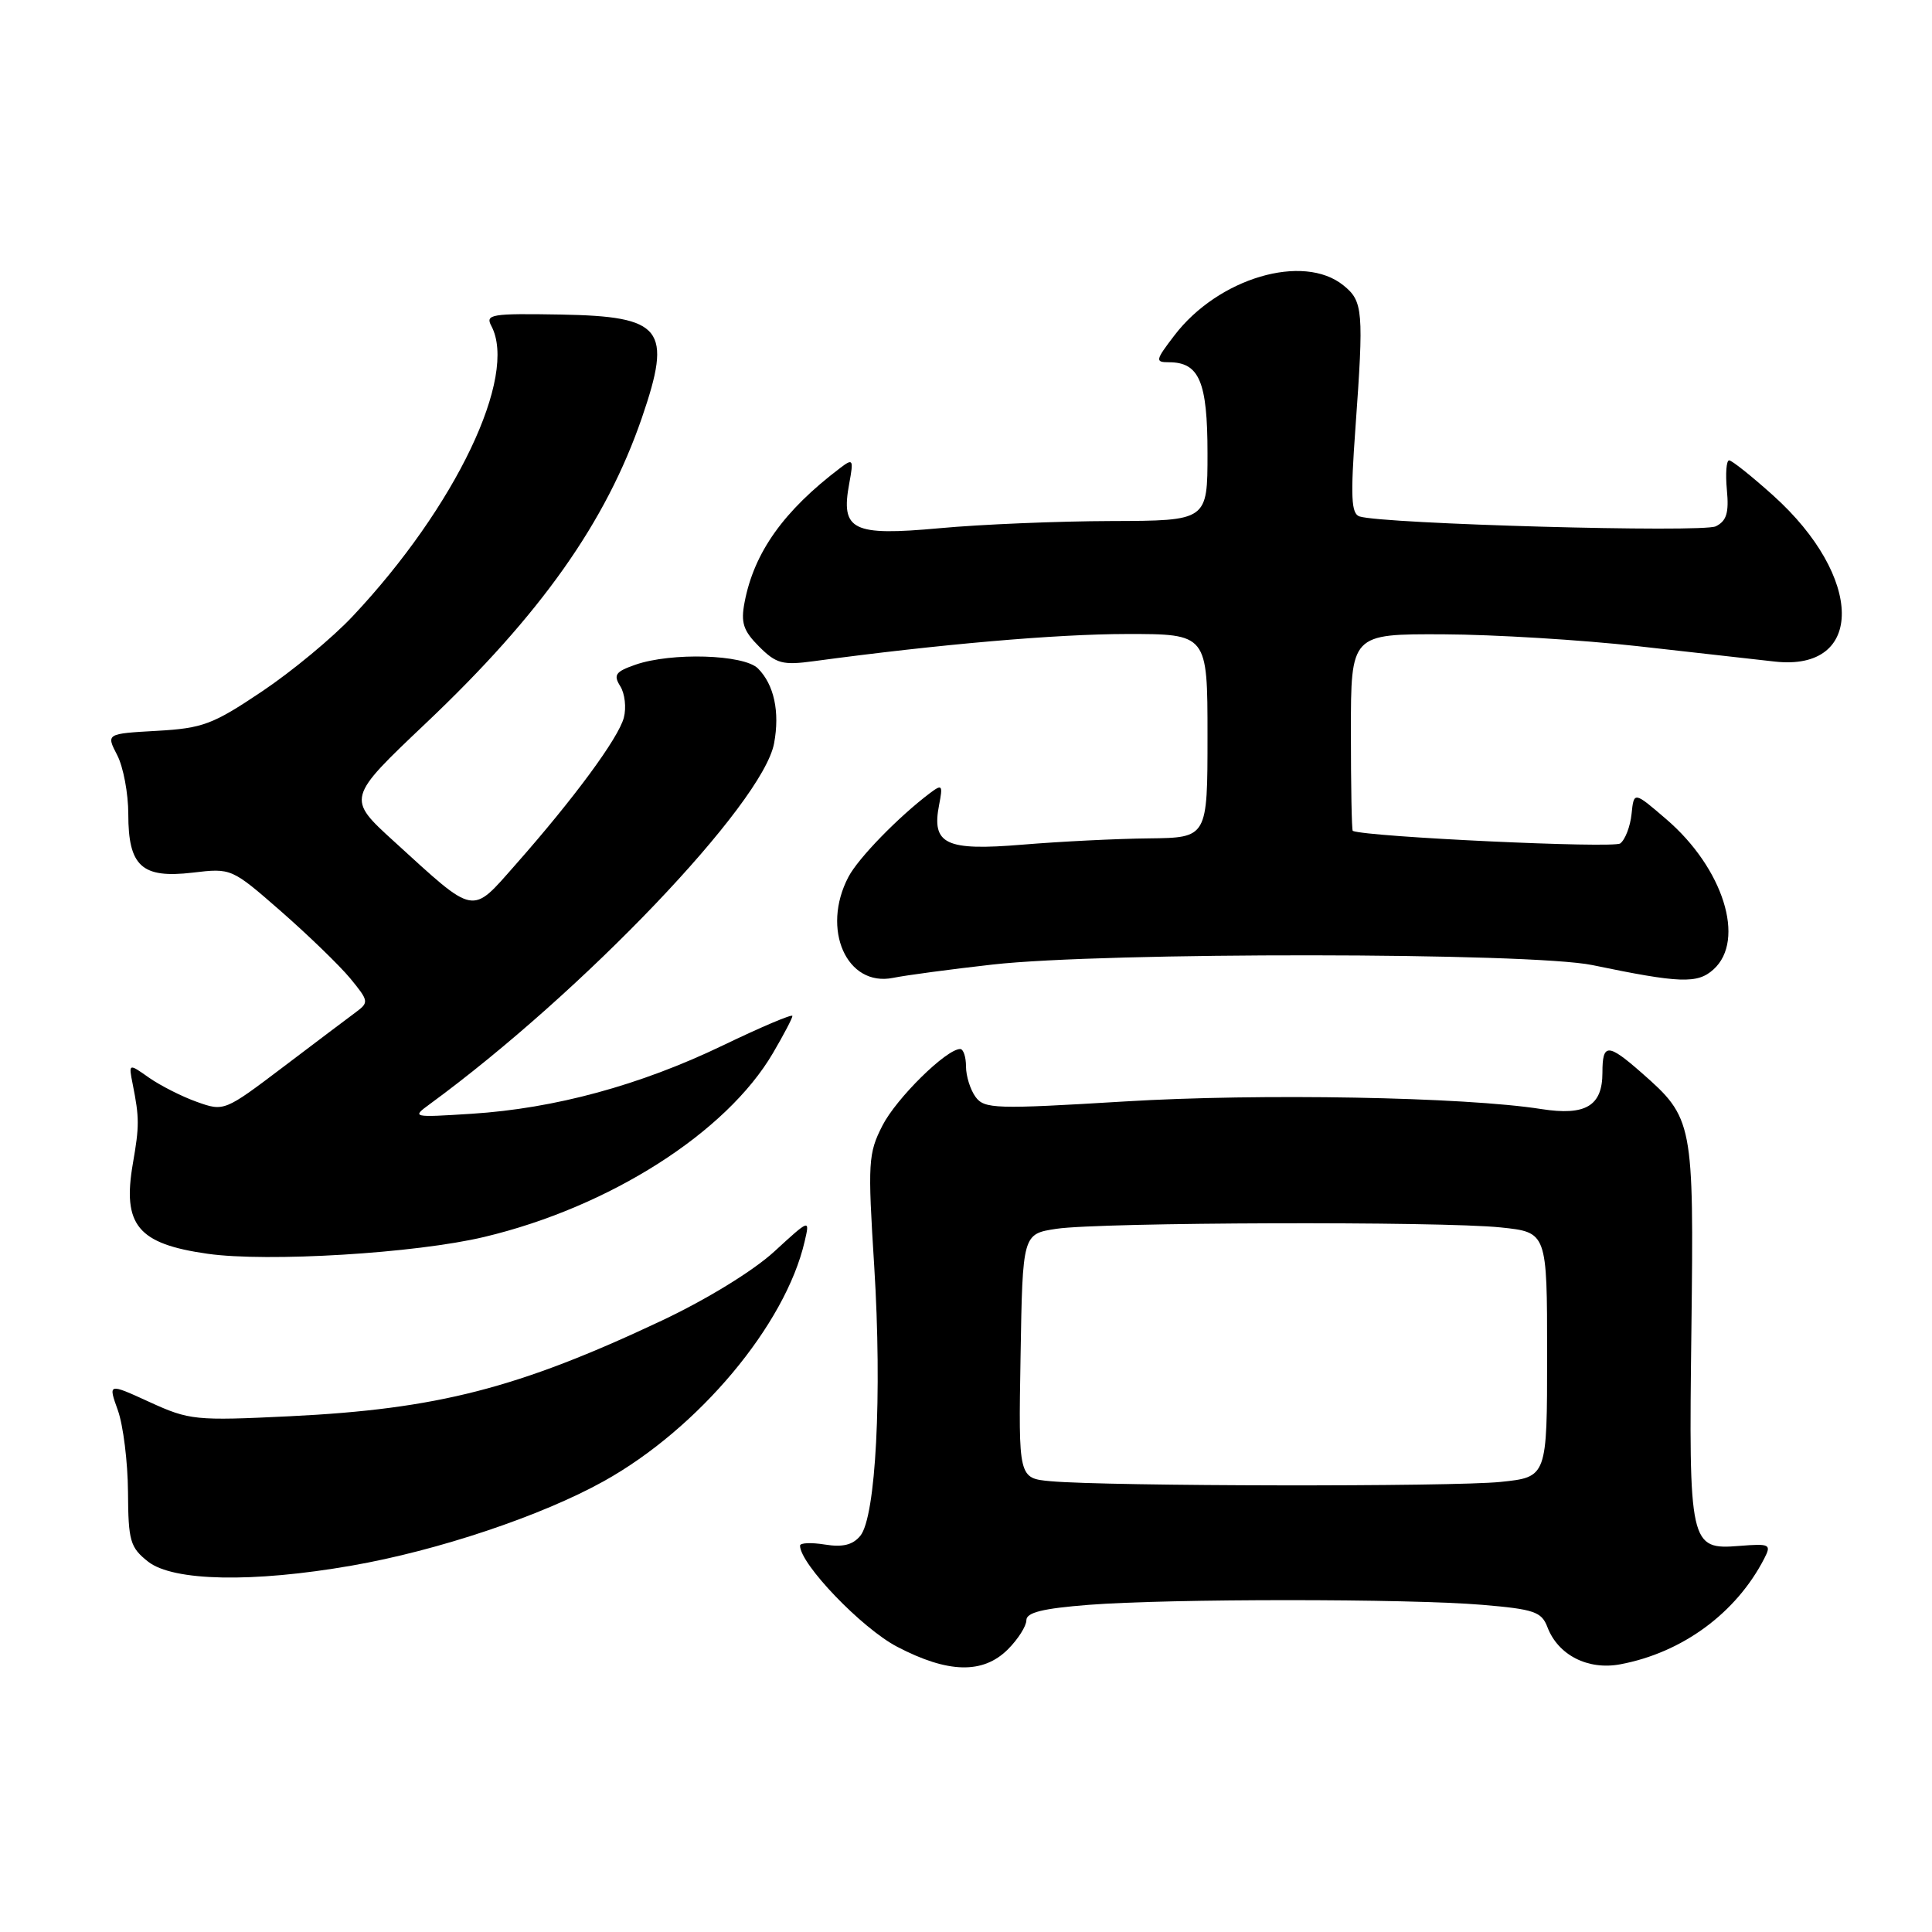<?xml version="1.0" encoding="UTF-8" standalone="no"?>
<!DOCTYPE svg PUBLIC "-//W3C//DTD SVG 1.1//EN" "http://www.w3.org/Graphics/SVG/1.1/DTD/svg11.dtd" >
<svg xmlns="http://www.w3.org/2000/svg" xmlns:xlink="http://www.w3.org/1999/xlink" version="1.1" viewBox="0 0 256 256">
 <g >
 <path fill="currentColor"
d=" M 133.55 218.55 C 134.90 217.20 136.00 215.46 136.00 214.69 C 136.00 213.66 138.16 213.13 144.25 212.65 C 154.99 211.82 186.55 211.82 196.43 212.65 C 203.28 213.23 204.27 213.57 205.04 215.60 C 206.45 219.31 210.41 221.33 214.69 220.53 C 222.92 218.99 230.06 213.74 233.78 206.50 C 234.74 204.63 234.52 204.52 230.49 204.84 C 223.89 205.37 223.76 204.81 224.12 176.14 C 224.45 148.64 224.36 148.16 217.52 142.15 C 213.04 138.22 212.33 138.21 212.33 142.14 C 212.33 146.54 210.10 147.87 204.26 146.96 C 194.07 145.35 166.89 144.86 149.01 145.95 C 131.89 146.99 130.43 146.94 129.26 145.34 C 128.57 144.39 128.00 142.58 128.00 141.31 C 128.00 140.04 127.65 139.00 127.23 139.00 C 125.40 139.00 118.78 145.52 116.93 149.14 C 115.04 152.84 114.97 154.01 115.84 167.80 C 116.90 184.75 116.06 201.02 113.99 203.51 C 112.99 204.72 111.65 205.04 109.30 204.66 C 107.48 204.37 106.00 204.43 106.01 204.81 C 106.02 207.25 114.20 215.76 118.87 218.20 C 125.62 221.73 130.25 221.84 133.55 218.55 Z  M 46.61 207.45 C 57.99 205.47 71.73 200.87 80.00 196.27 C 92.56 189.29 104.07 175.55 106.62 164.50 C 107.32 161.50 107.32 161.50 102.57 165.86 C 99.78 168.41 93.62 172.19 87.66 175.00 C 68.65 183.96 57.95 186.71 38.41 187.66 C 25.86 188.27 25.10 188.19 19.82 185.78 C 14.32 183.26 14.32 183.26 15.62 186.88 C 16.33 188.87 16.93 193.73 16.96 197.68 C 17.00 204.21 17.24 205.04 19.63 206.93 C 22.95 209.53 33.50 209.74 46.61 207.45 Z  M 64.17 163.90 C 80.75 159.95 96.25 150.08 102.42 139.54 C 103.84 137.12 105.00 134.91 105.00 134.62 C 105.00 134.32 100.84 136.09 95.75 138.54 C 84.79 143.81 73.50 146.88 62.50 147.58 C 54.61 148.08 54.53 148.07 56.95 146.30 C 77.28 131.41 101.07 106.48 102.57 98.50 C 103.35 94.33 102.57 90.71 100.43 88.57 C 98.56 86.71 88.96 86.42 84.19 88.08 C 81.55 89.00 81.25 89.43 82.19 90.93 C 82.80 91.90 83.01 93.78 82.66 95.10 C 81.95 97.80 76.05 105.81 68.35 114.53 C 62.37 121.30 63.13 121.44 52.22 111.50 C 45.94 105.78 45.94 105.78 56.43 95.83 C 71.67 81.39 80.28 69.22 85.05 55.37 C 89.11 43.55 87.83 41.92 74.31 41.68 C 65.11 41.52 64.28 41.65 65.10 43.18 C 68.65 49.82 60.38 67.15 46.74 81.65 C 44.08 84.49 38.66 88.98 34.70 91.63 C 28.19 96.00 26.86 96.50 20.78 96.84 C 14.06 97.22 14.06 97.22 15.53 100.06 C 16.34 101.62 17.00 105.14 17.00 107.88 C 17.00 114.79 18.79 116.42 25.52 115.63 C 30.66 115.02 30.68 115.03 37.24 120.76 C 40.85 123.92 44.97 127.91 46.40 129.63 C 48.87 132.64 48.91 132.82 47.14 134.13 C 46.12 134.89 41.78 138.15 37.50 141.40 C 29.77 147.25 29.68 147.29 26.10 146.01 C 24.12 145.31 21.27 143.86 19.76 142.81 C 17.03 140.88 17.03 140.88 17.59 143.69 C 18.47 148.12 18.47 149.20 17.61 154.15 C 16.19 162.33 18.25 164.82 27.50 166.13 C 35.45 167.26 55.08 166.07 64.17 163.90 Z  M 131.50 127.81 C 146.29 126.14 202.85 126.19 211.00 127.88 C 222.60 130.29 224.93 130.38 227.05 128.45 C 231.35 124.57 228.35 115.03 220.78 108.54 C 216.50 104.86 216.50 104.86 216.19 107.85 C 216.02 109.50 215.35 111.26 214.69 111.76 C 213.81 112.43 181.29 110.91 179.25 110.10 C 179.11 110.04 179.00 104.15 179.00 97.00 C 179.00 84.00 179.00 84.00 191.25 84.05 C 197.99 84.08 209.57 84.79 217.00 85.62 C 224.43 86.45 232.60 87.37 235.16 87.66 C 247.11 89.00 246.99 76.47 234.94 65.64 C 232.10 63.09 229.48 61.00 229.12 61.00 C 228.75 61.00 228.62 62.76 228.82 64.91 C 229.11 67.96 228.78 69.03 227.35 69.74 C 225.59 70.61 183.19 69.43 180.14 68.43 C 179.04 68.06 178.94 65.86 179.60 56.74 C 180.72 41.17 180.62 39.92 178.02 37.82 C 172.70 33.50 161.41 36.84 155.61 44.45 C 153.09 47.74 153.04 48.00 154.88 48.00 C 158.91 48.00 160.00 50.56 160.00 60.07 C 160.00 69.00 160.00 69.00 147.25 69.04 C 140.24 69.06 130.00 69.48 124.50 69.99 C 112.93 71.05 111.37 70.28 112.53 64.06 C 113.12 60.85 113.04 60.71 111.33 62.01 C 103.84 67.69 99.92 73.19 98.66 79.81 C 98.14 82.52 98.49 83.58 100.59 85.68 C 102.85 87.94 103.70 88.17 107.83 87.61 C 124.44 85.37 139.96 84.02 149.25 84.01 C 160.00 84.00 160.00 84.00 160.00 97.50 C 160.00 111.00 160.00 111.00 152.25 111.09 C 147.99 111.13 140.45 111.51 135.50 111.92 C 125.29 112.77 123.41 111.88 124.44 106.63 C 124.95 104.02 124.84 103.88 123.25 105.07 C 119.06 108.23 113.72 113.71 112.42 116.20 C 108.78 123.13 112.19 130.82 118.35 129.57 C 120.08 129.22 126.00 128.43 131.50 127.81 Z  M 139.23 196.27 C 134.95 195.88 134.95 195.88 135.23 179.69 C 135.50 163.50 135.50 163.50 140.00 162.82 C 145.84 161.95 190.87 161.81 198.85 162.64 C 205.00 163.28 205.00 163.28 205.00 179.50 C 205.00 195.72 205.00 195.72 198.85 196.36 C 192.52 197.02 146.83 196.95 139.23 196.27 Z "/>
</g>
</svg>